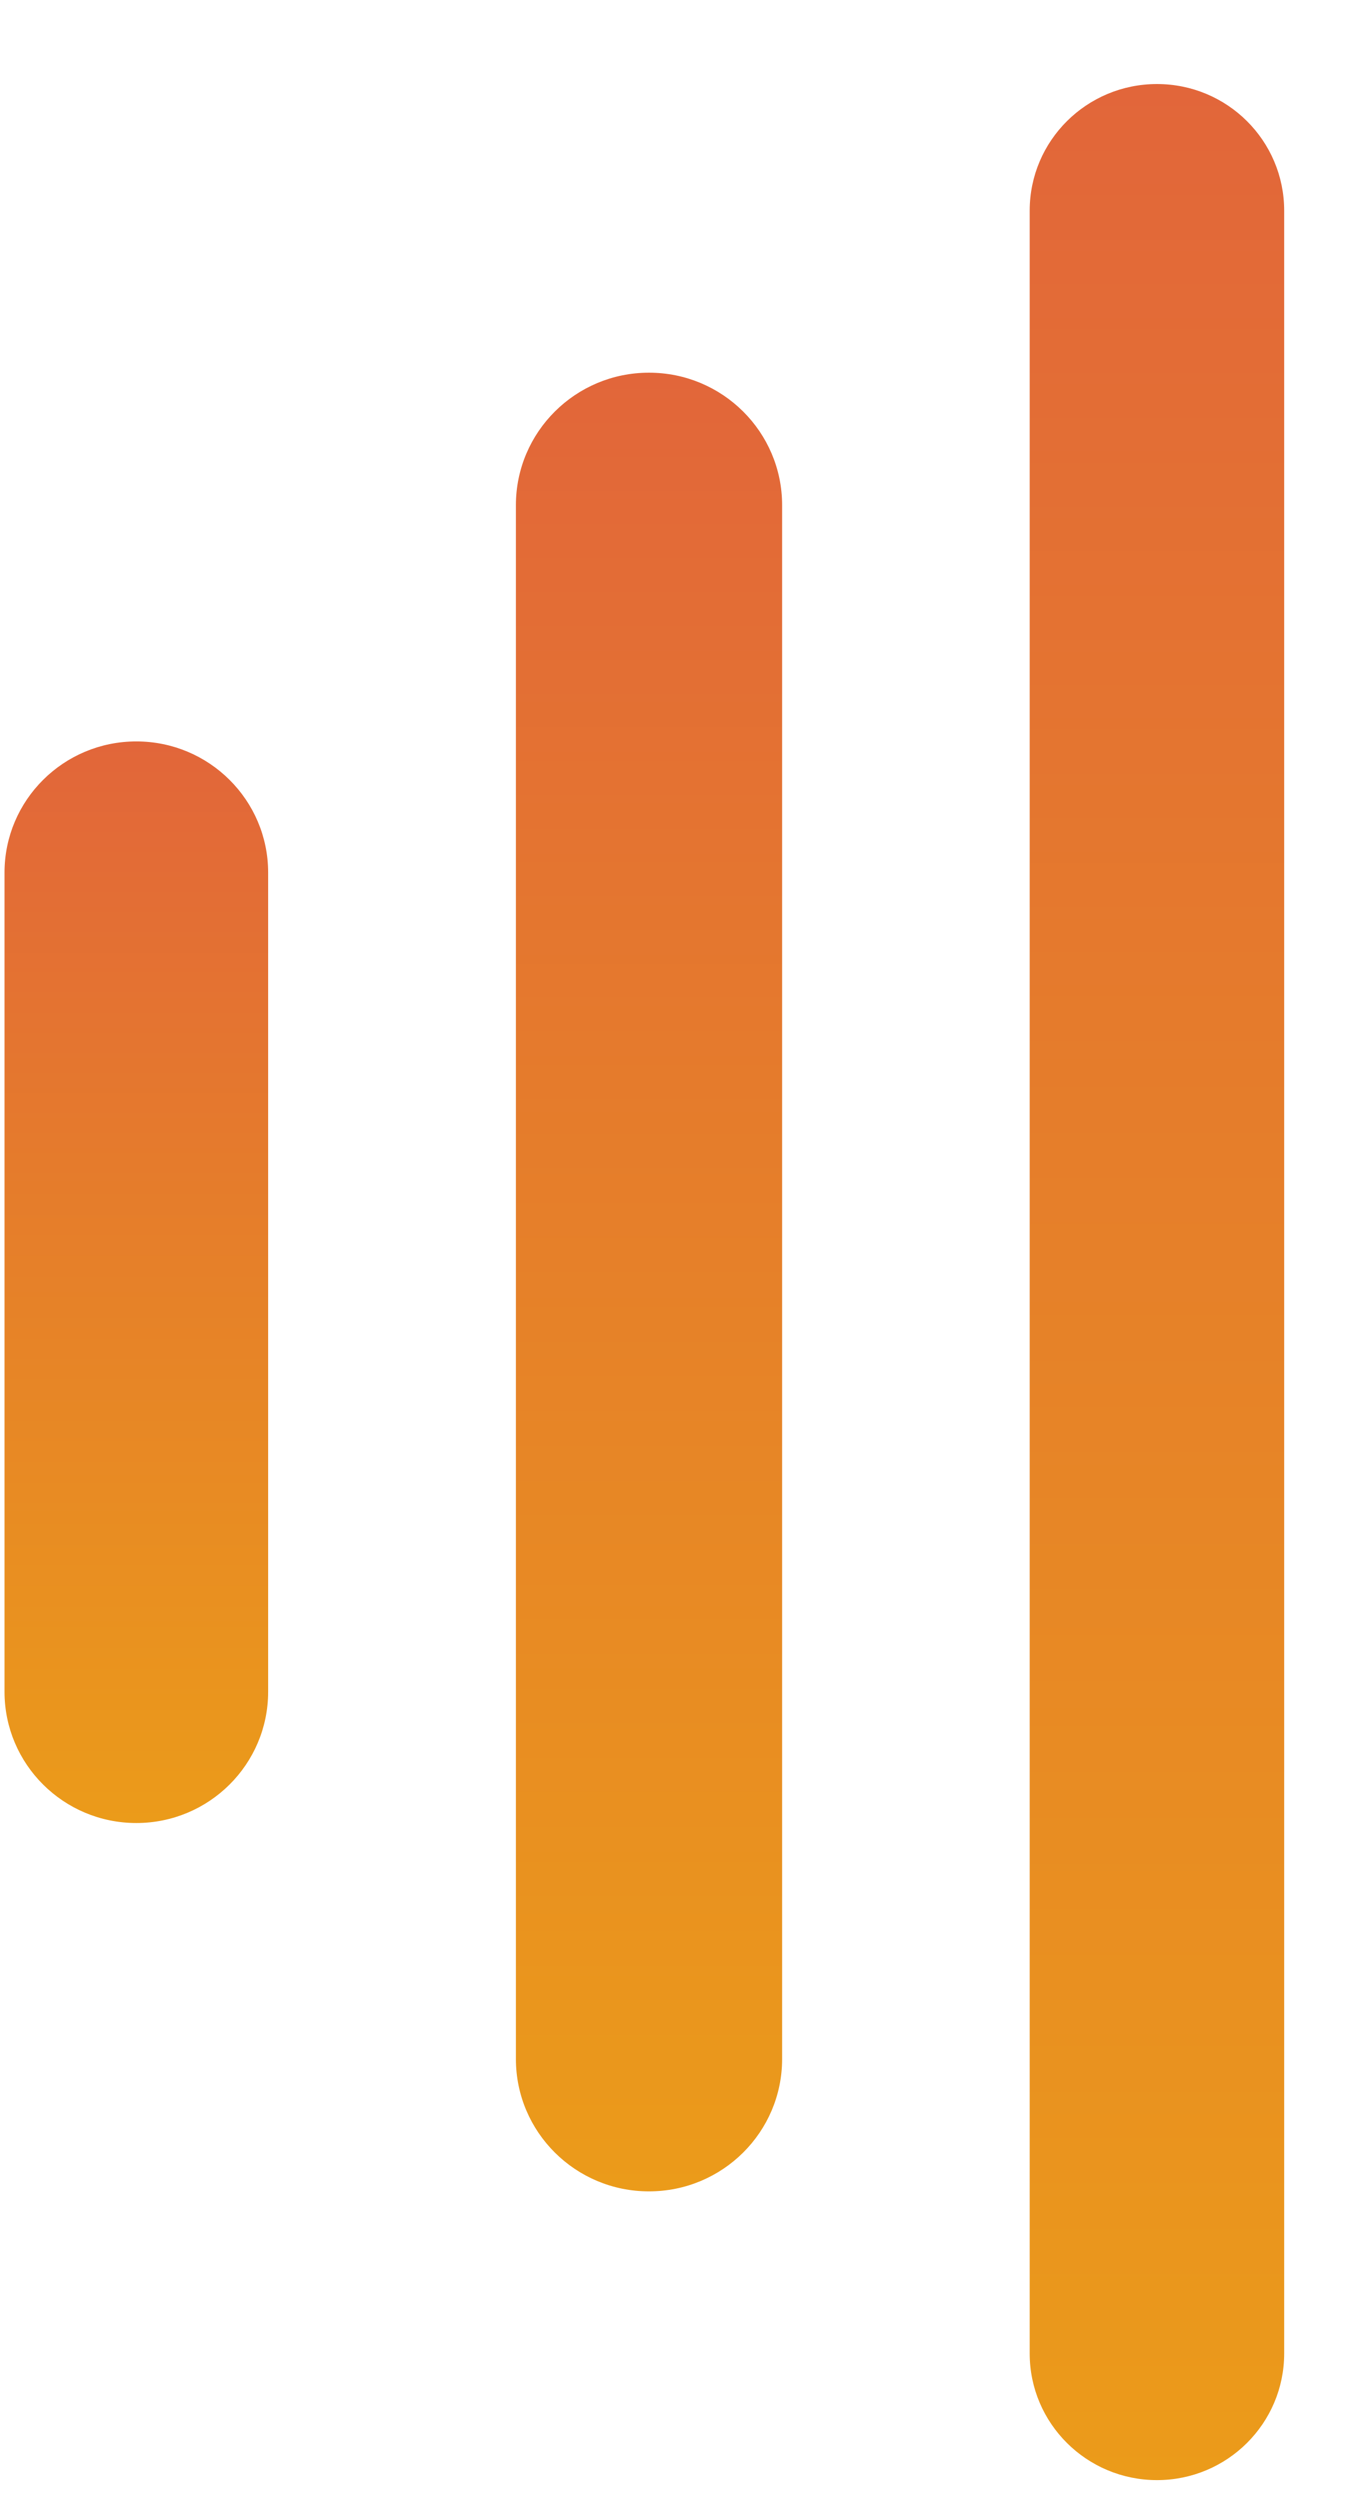 <svg xmlns="http://www.w3.org/2000/svg" width="14" height="26" viewBox="0 0 14 26" fill="none"><path d="M0.047 17.595C0.047 18.349 0.661 18.96 1.418 18.96C2.175 18.96 2.789 18.349 2.789 17.595L2.789 9.075C2.789 8.322 2.175 7.711 1.418 7.711C0.661 7.711 0.047 8.322 0.047 9.075L0.047 17.595Z" fill="url(#paint0_linear_2195_3697)"></path><path d="M5.366 21.414C5.366 22.175 5.986 22.791 6.75 22.791C7.515 22.791 8.135 22.175 8.135 21.414L8.135 5.254C8.135 4.493 7.515 3.876 6.75 3.876C5.986 3.876 5.366 4.493 5.366 5.254L5.366 21.414Z" fill="url(#paint1_linear_2195_3697)"></path><path d="M10.71 24.477C10.71 25.204 11.303 25.794 12.034 25.794C12.765 25.794 13.357 25.204 13.357 24.477L13.357 2.191C13.357 1.463 12.765 0.874 12.034 0.874C11.303 0.874 10.71 1.463 10.71 2.191L10.71 24.477Z" fill="url(#paint2_linear_2195_3697)"></path><defs><linearGradient id="paint0_linear_2195_3697" x1="1.418" y1="18.96" x2="1.418" y2="7.711" gradientUnits="userSpaceOnUse"><stop stop-color="#EB9B1A"></stop><stop offset="0.61" stop-color="#E57B2C"></stop><stop offset="1" stop-color="#E2663A"></stop></linearGradient><linearGradient id="paint1_linear_2195_3697" x1="6.75" y1="22.79" x2="6.75" y2="3.874" gradientUnits="userSpaceOnUse"><stop stop-color="#EB9B1A"></stop><stop offset="0.61" stop-color="#E57B2C"></stop><stop offset="1" stop-color="#E2663A"></stop></linearGradient><linearGradient id="paint2_linear_2195_3697" x1="12.034" y1="25.794" x2="12.034" y2="0.874" gradientUnits="userSpaceOnUse"><stop stop-color="#EB9B1A"></stop><stop offset="0.61" stop-color="#E57B2C"></stop><stop offset="1" stop-color="#E2663A"></stop></linearGradient></defs></svg>